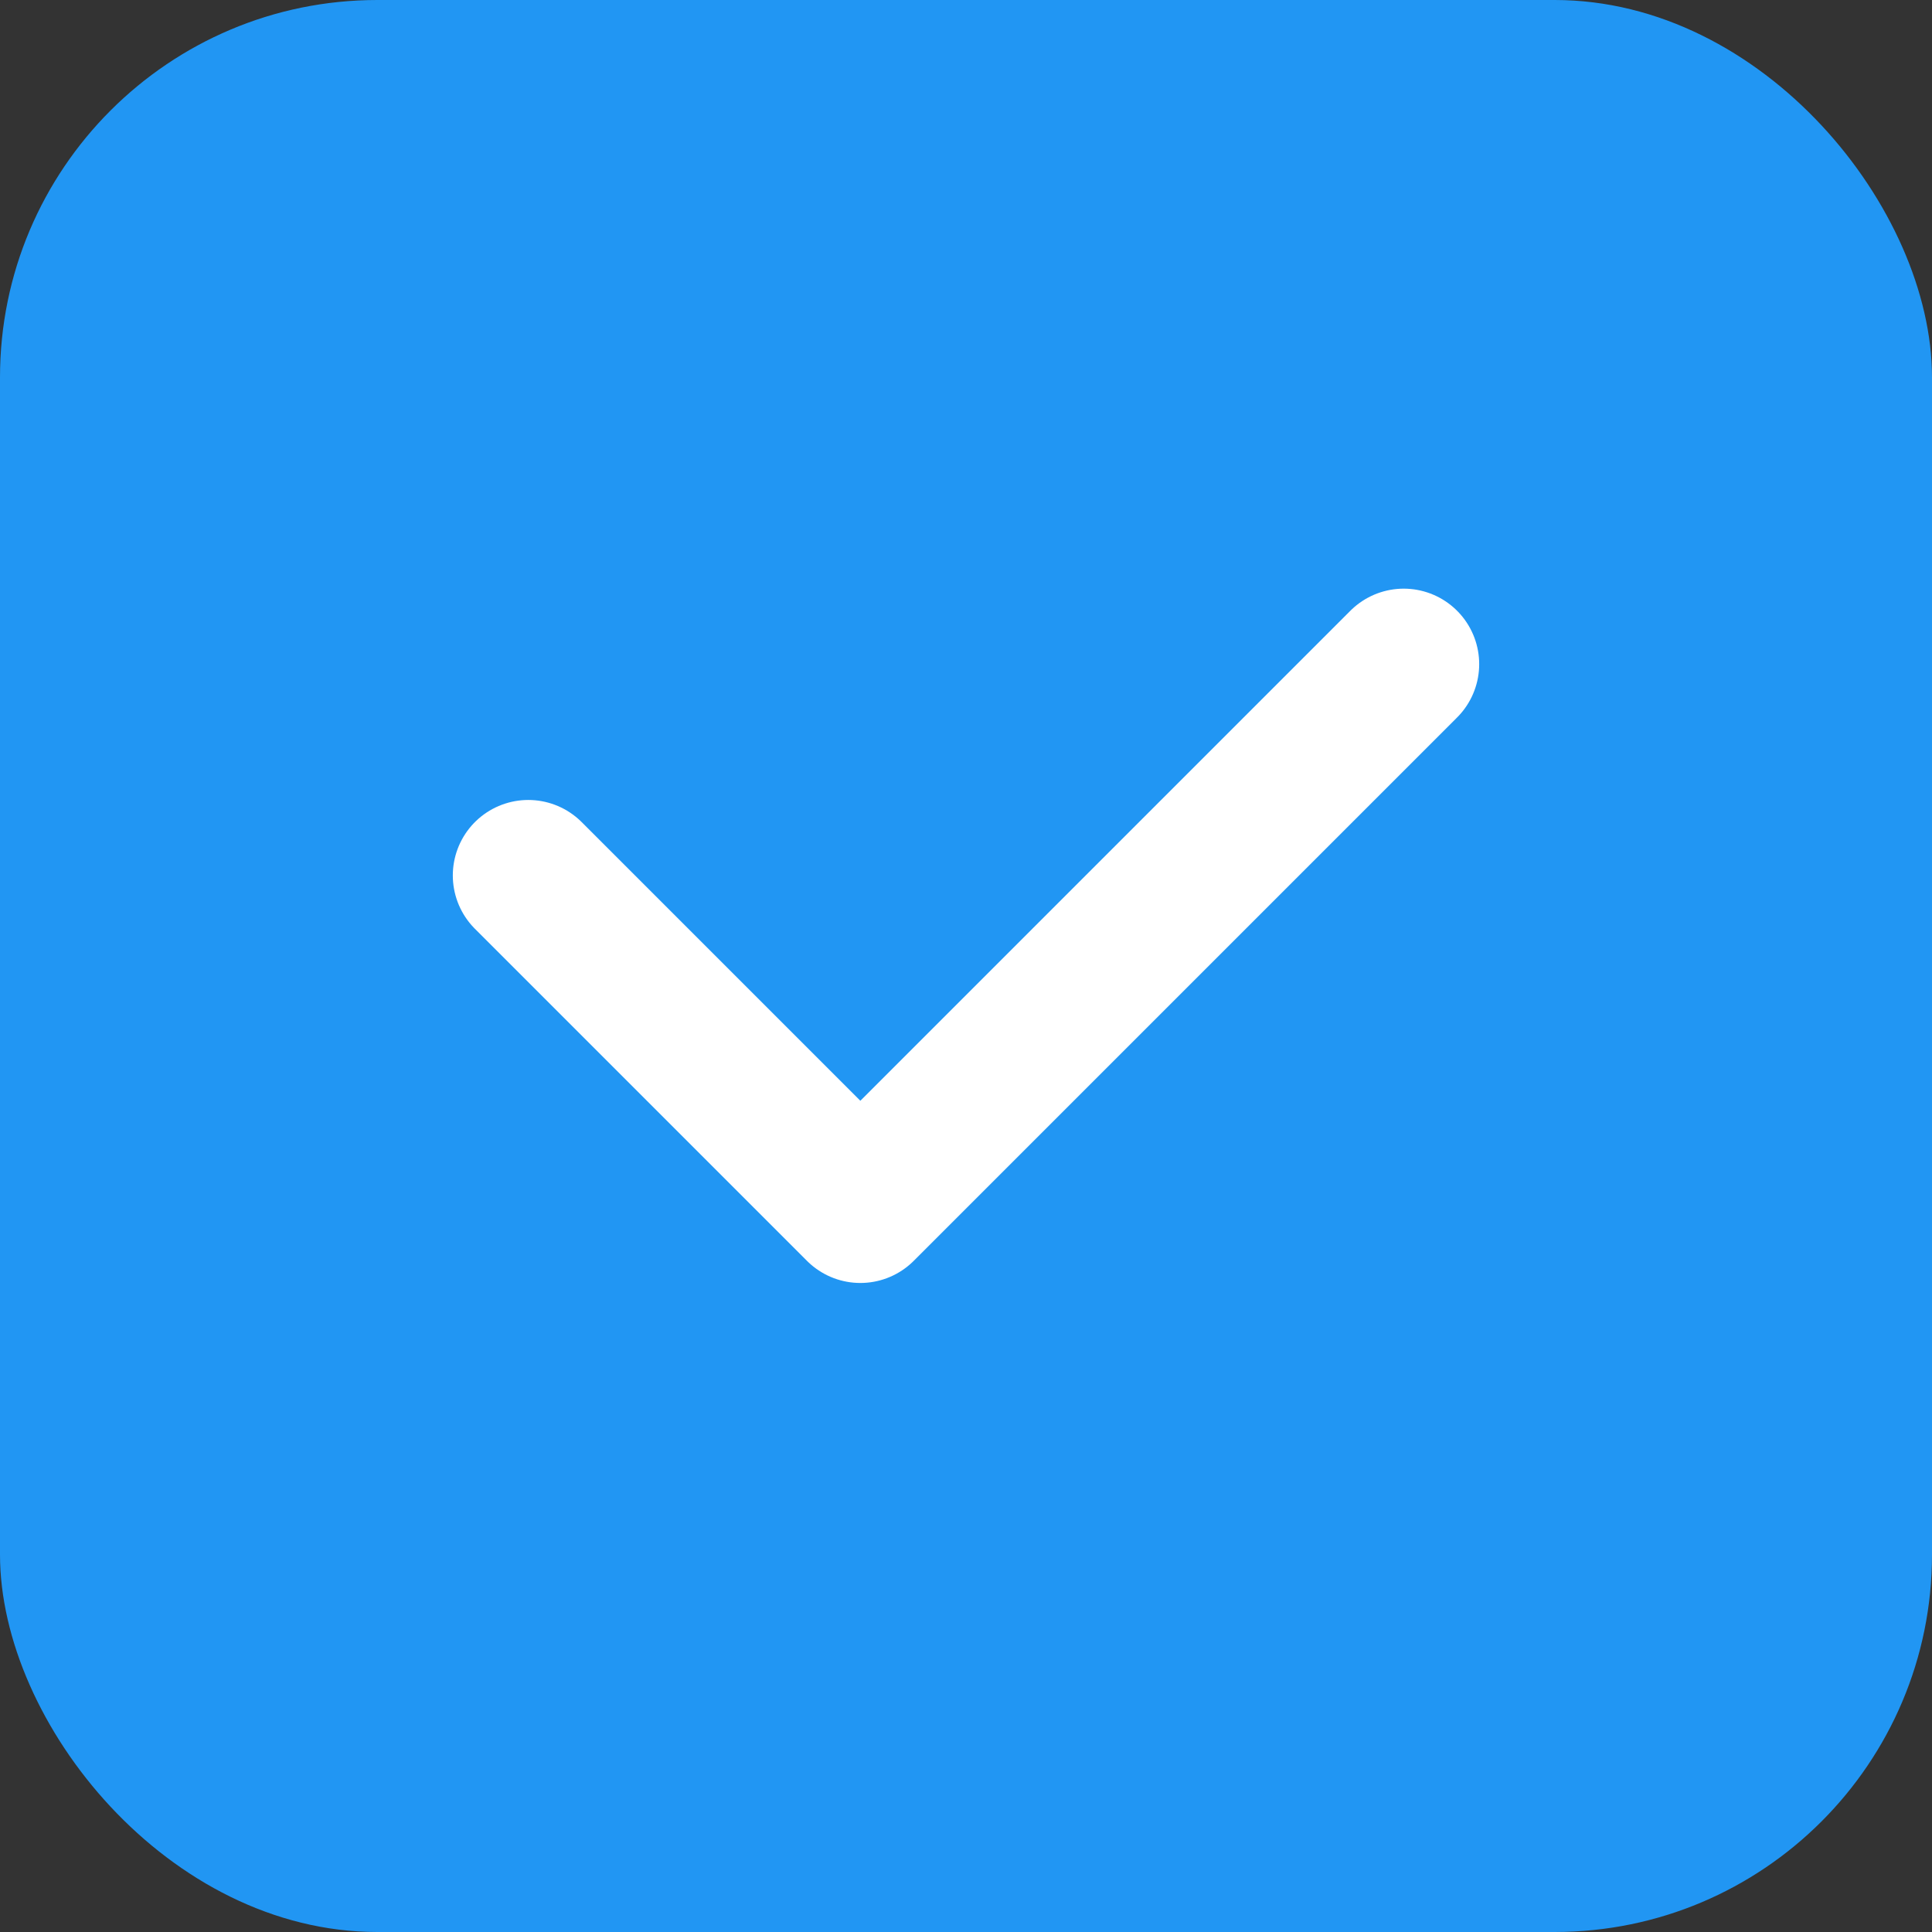 <?xml version="1.0" encoding="UTF-8"?>
<svg width="512" height="512" viewBox="0 0 512 512" fill="none" xmlns="http://www.w3.org/2000/svg">
  <rect x="0" y="0" width="512" height="512" fill="#333333" stroke="none"/>
  <rect width="512" height="512" rx="100" fill="#2196F3"/>
  <path d="M372 176L228 320L140 232" stroke="white" stroke-width="40" stroke-linecap="round" stroke-linejoin="round"/>
</svg>
